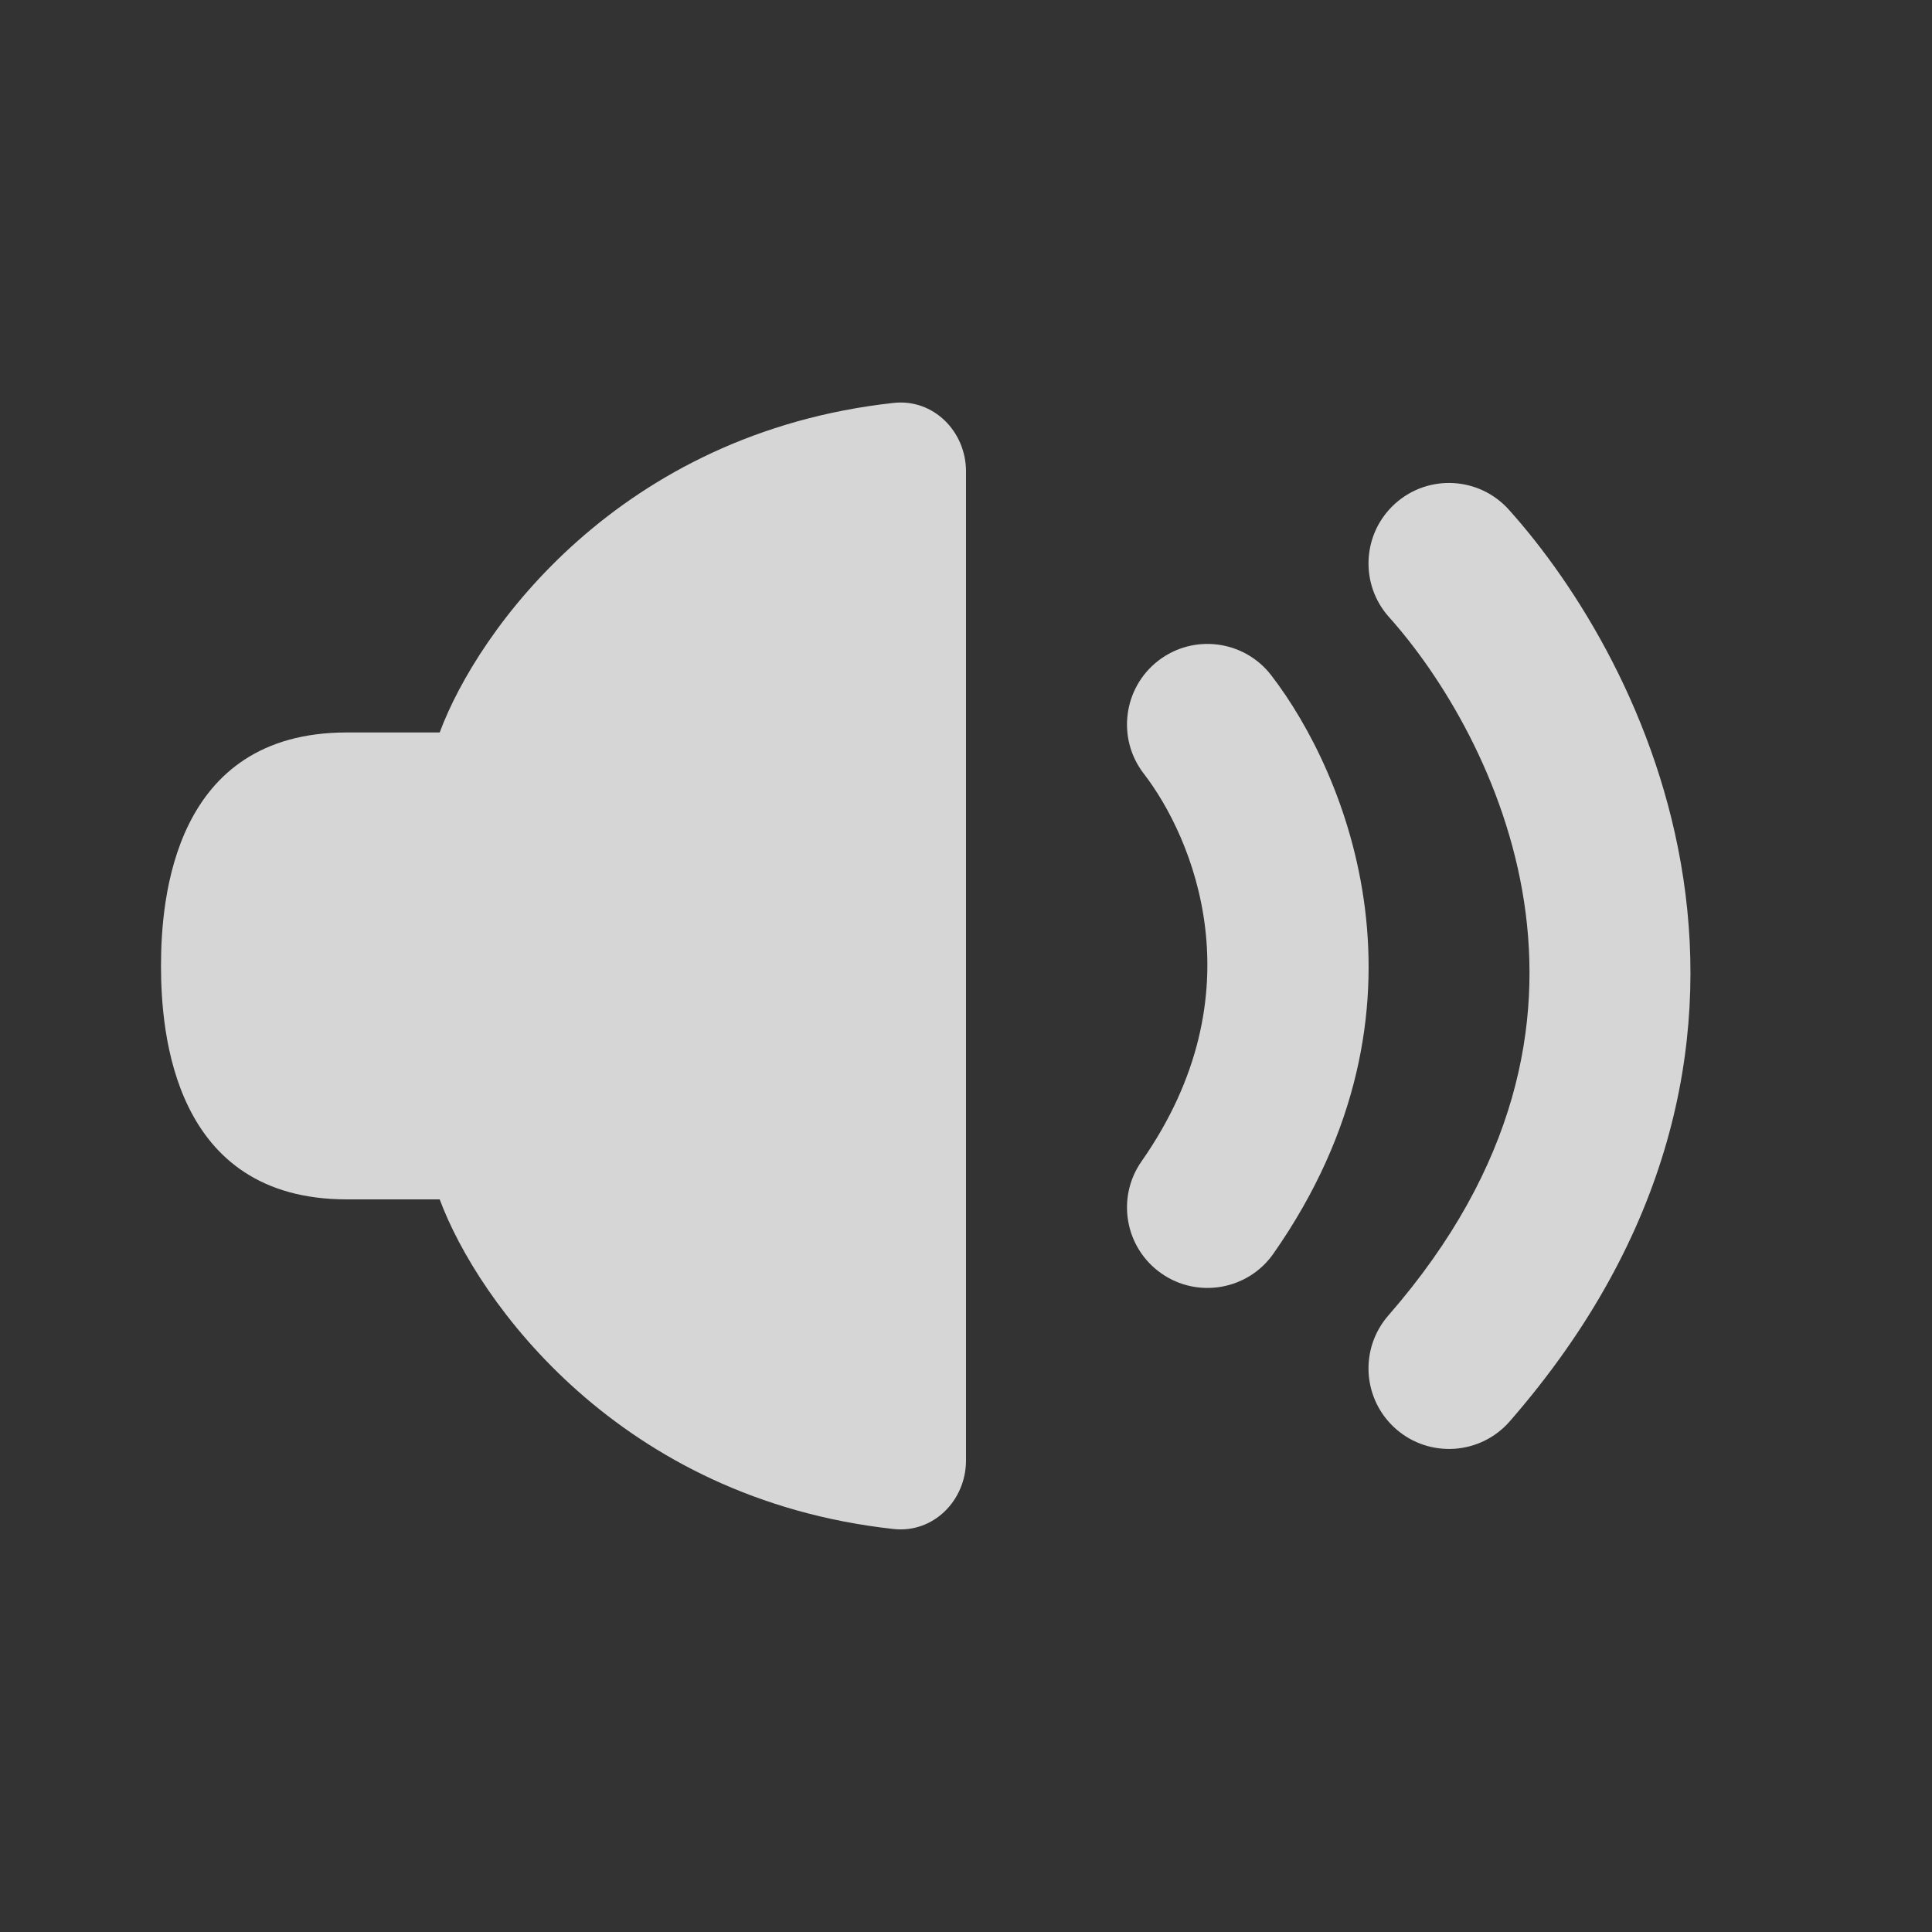 <svg width="24" height="24" viewBox="0 0 24 24" fill="none" xmlns="http://www.w3.org/2000/svg">
<rect x="0" y="0" width="24" height="24" fill="#333333" stroke="none"/>
<path fill-rule="evenodd" clip-rule="evenodd" d="M12 5.856V11.999V18.142C12 18.639 11.595 19.048 11.101 18.994C7.694 18.62 5.935 16.173 5.462 14.899H4.308C2.154 14.899 2 12.828 2 11.999C2 11.171 2.154 9.099 4.308 9.099H5.462C5.935 7.826 7.694 5.379 11.101 5.005C11.595 4.951 12 5.359 12 5.856Z" fill="white" fill-opacity="0.8"/>
<path fill-rule="evenodd" clip-rule="evenodd" d="M14.389 8.207C14.827 7.87 15.455 7.951 15.792 8.389C16.724 9.598 17.956 12.519 15.819 15.573C15.503 16.025 14.879 16.135 14.427 15.819C13.974 15.502 13.864 14.878 14.181 14.426C15.643 12.337 14.818 10.401 14.208 9.61C13.871 9.173 13.952 8.545 14.389 8.207Z" fill="white" fill-opacity="0.8"/>
<path fill-rule="evenodd" clip-rule="evenodd" d="M17.332 6.255C17.743 5.886 18.376 5.921 18.744 6.332C19.59 7.274 20.609 8.906 20.911 10.913C21.221 12.967 20.767 15.347 18.754 17.657C18.391 18.073 17.759 18.116 17.343 17.753C16.927 17.39 16.883 16.759 17.246 16.342C18.865 14.486 19.158 12.699 18.934 11.211C18.702 9.677 17.905 8.392 17.256 7.667C16.887 7.256 16.921 6.624 17.332 6.255Z" fill="white" fill-opacity="0.8"/>
</svg>
